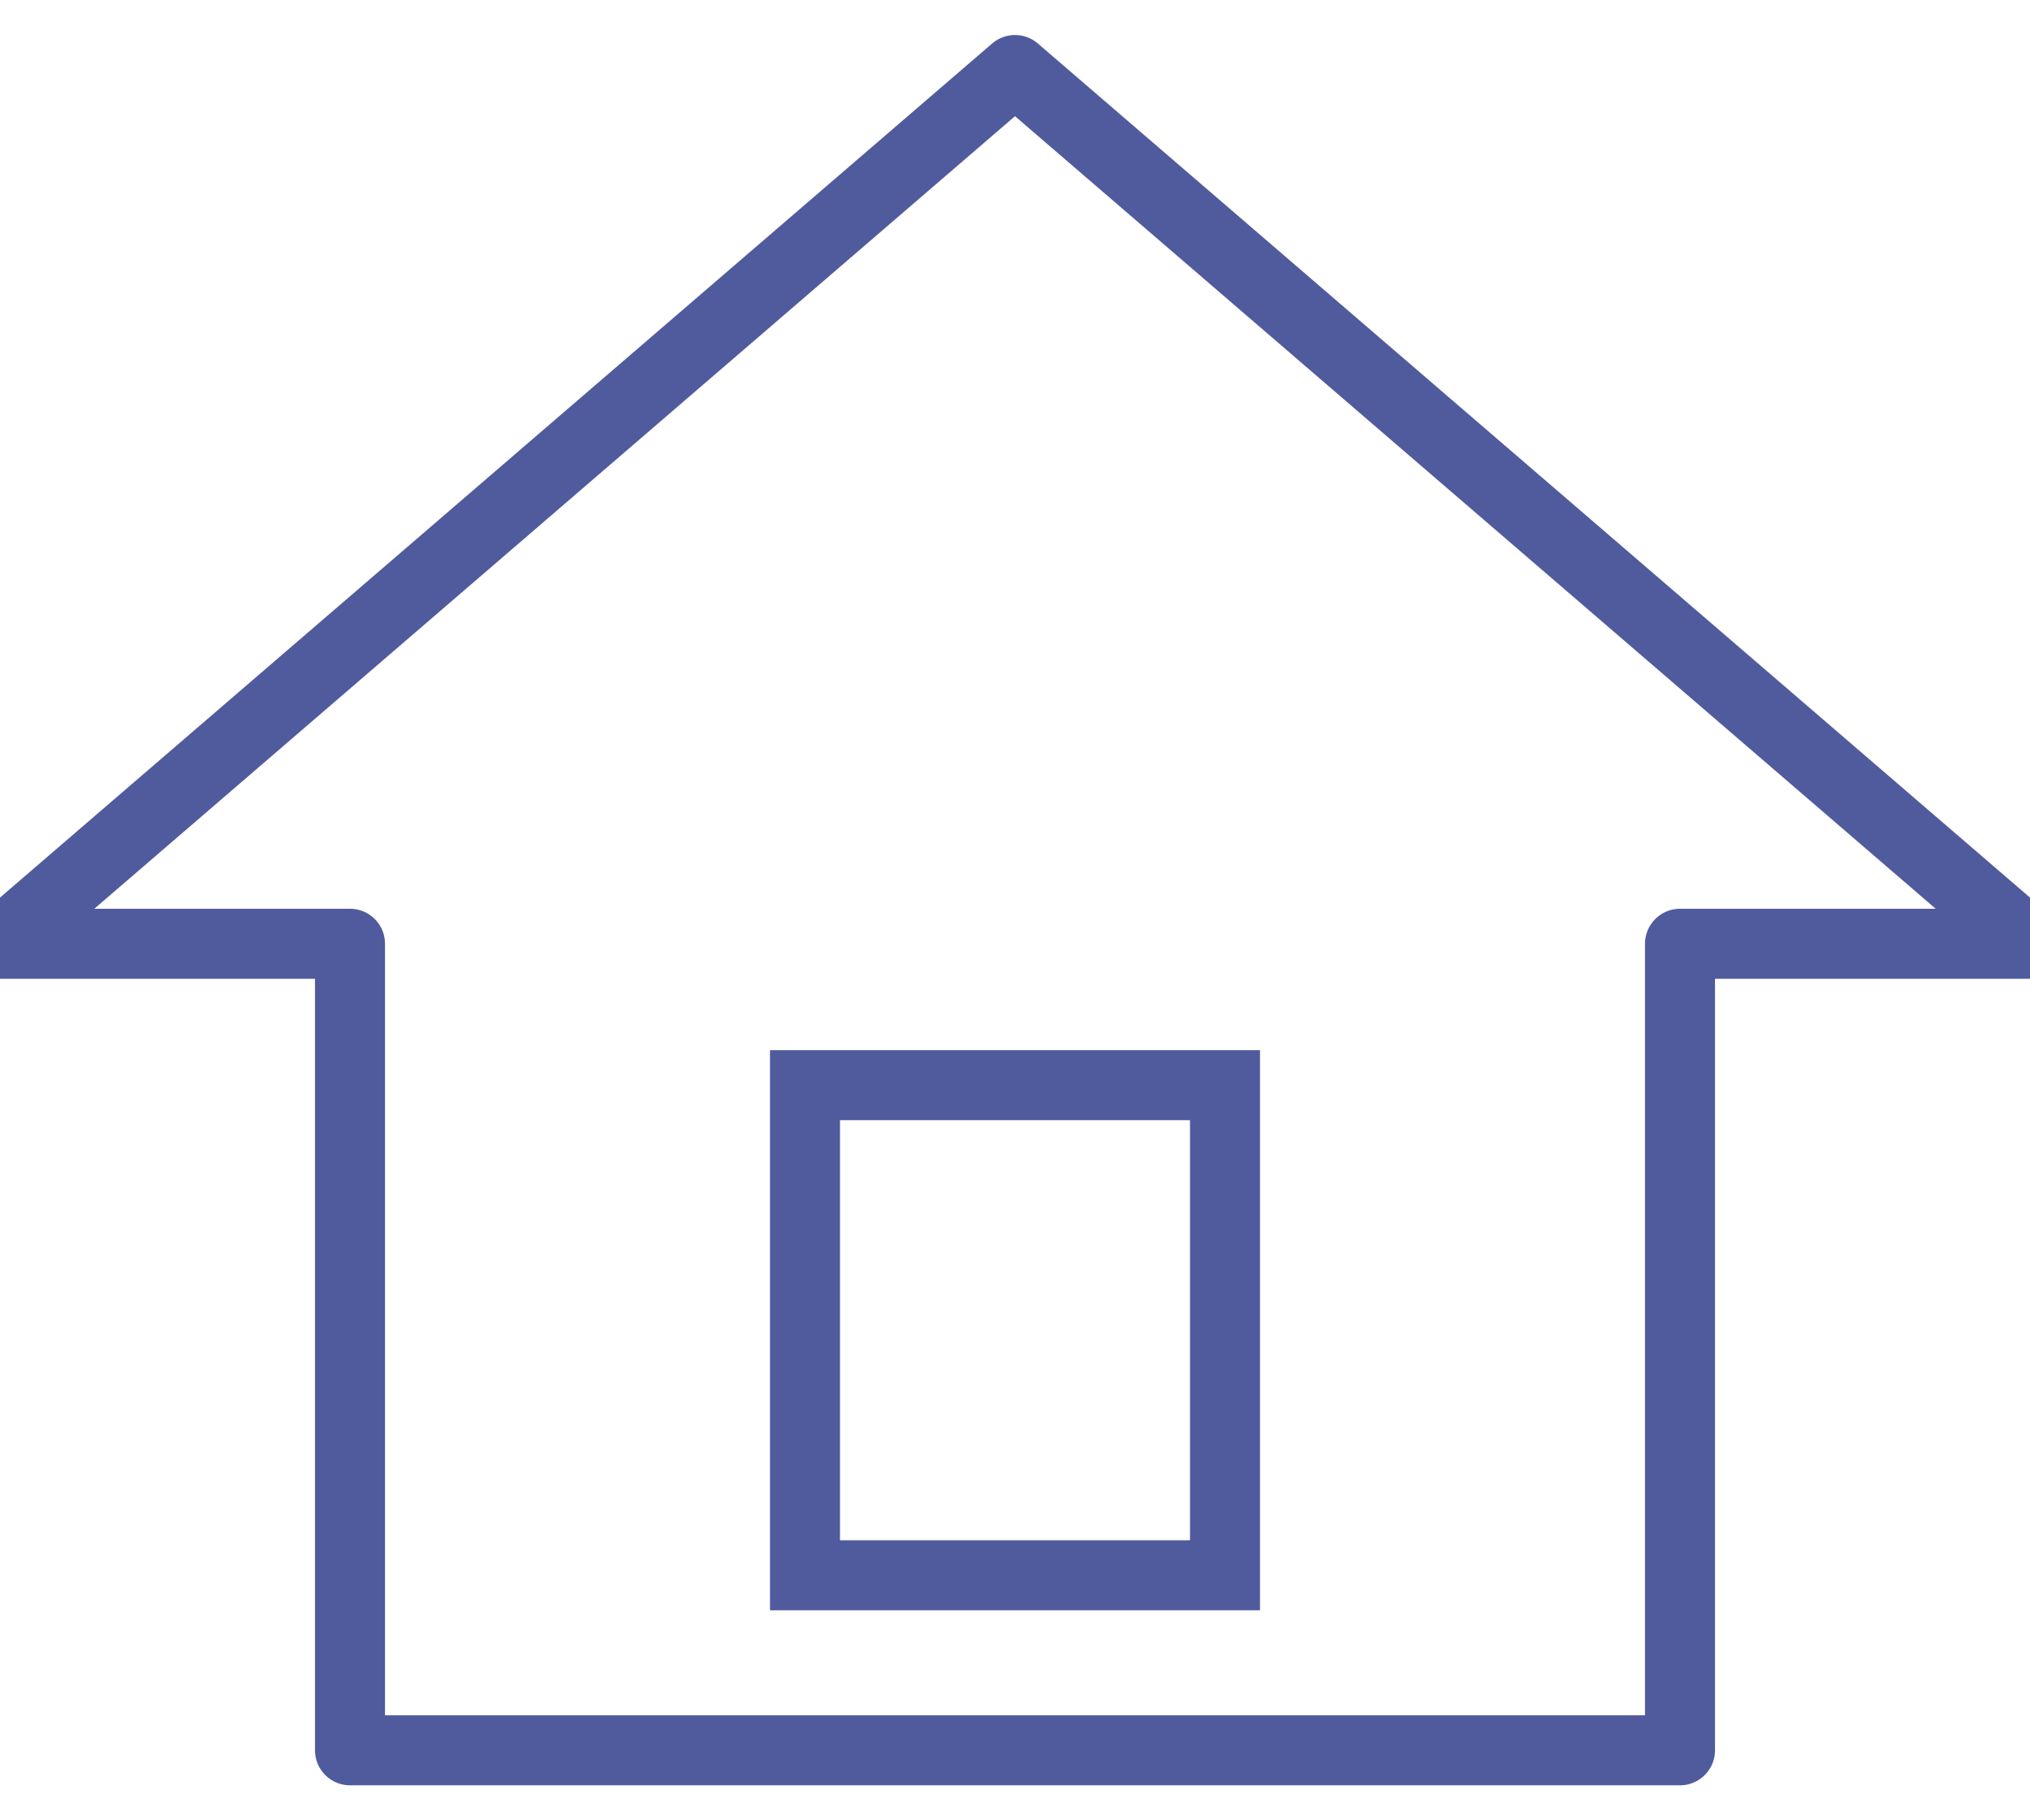 <?xml version="1.0" encoding="UTF-8"?>
<svg width="29px" height="26px" viewBox="0 0 29 26" version="1.1" xmlns="http://www.w3.org/2000/svg" xmlns:xlink="http://www.w3.org/1999/xlink">
    <!-- Generator: Sketch 48.2 (47327) - http://www.bohemiancoding.com/sketch -->
    <title>mark_6</title>
    <desc>Created with Sketch.</desc>
    <defs></defs>
    <g id="Page-1" stroke="none" stroke-width="1" fill="none" fill-rule="evenodd">
        <g id="mark_6" transform="translate(0, 1)" stroke="#505B9E">
            <path d="M24,12.48 L24,24 L5,24 L5,12.48 L0,12.48 L14.5,0 L29,12.48 L24,12.48 Z" id="Combined-Shape" stroke-linejoin="round"></path>
            <rect id="Rectangle-9-Copy" x="11.5" y="14.5" width="6" height="7"></rect>
        </g>
    </g>
</svg>